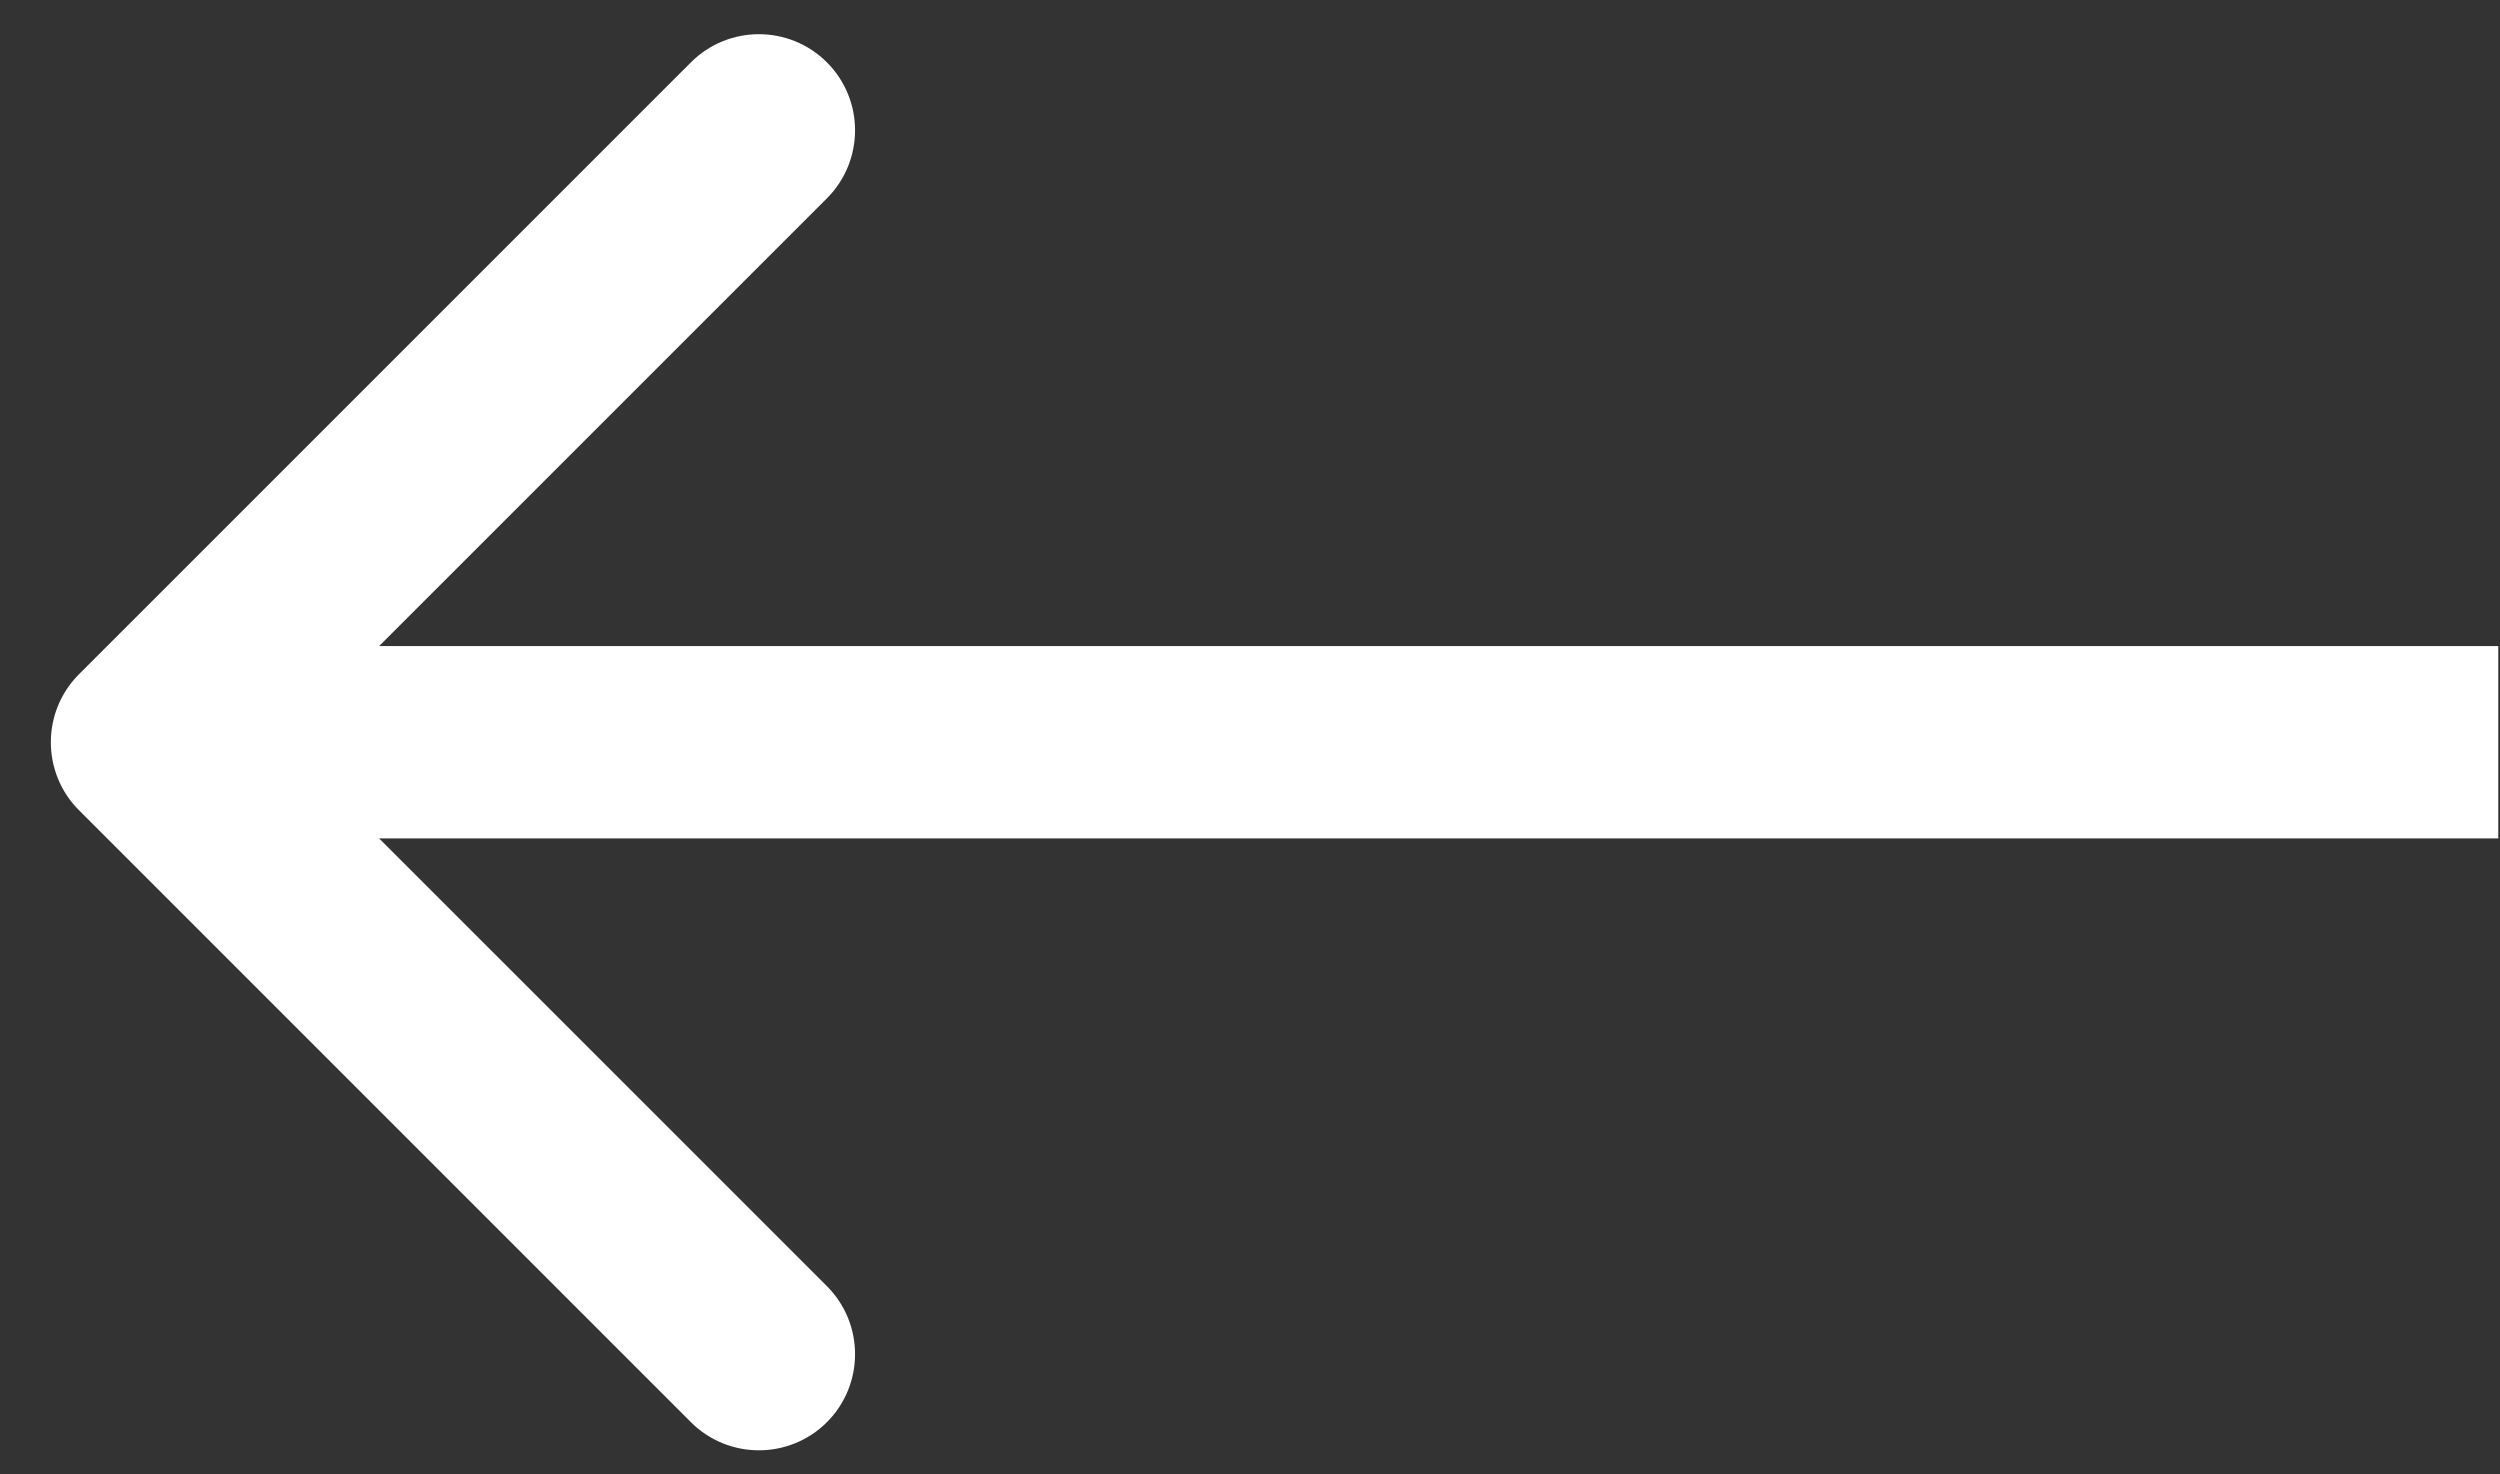 <svg width="39" height="23" viewBox="0 0 39 23" fill="none" xmlns="http://www.w3.org/2000/svg">
<rect x="0" y="0" width="39" height="23" fill="#333333" stroke="none"/>
<path d="M1.232 12.64C0.647 12.054 0.647 11.104 1.232 10.518L10.778 0.973C11.364 0.387 12.314 0.387 12.9 0.973C13.485 1.558 13.485 2.508 12.9 3.094L4.414 11.579L12.9 20.064C13.485 20.65 13.485 21.6 12.9 22.186C12.314 22.771 11.364 22.771 10.778 22.186L1.232 12.64ZM38.973 13.079H2.293V10.079H38.973V13.079Z" fill="white"/>
</svg>

